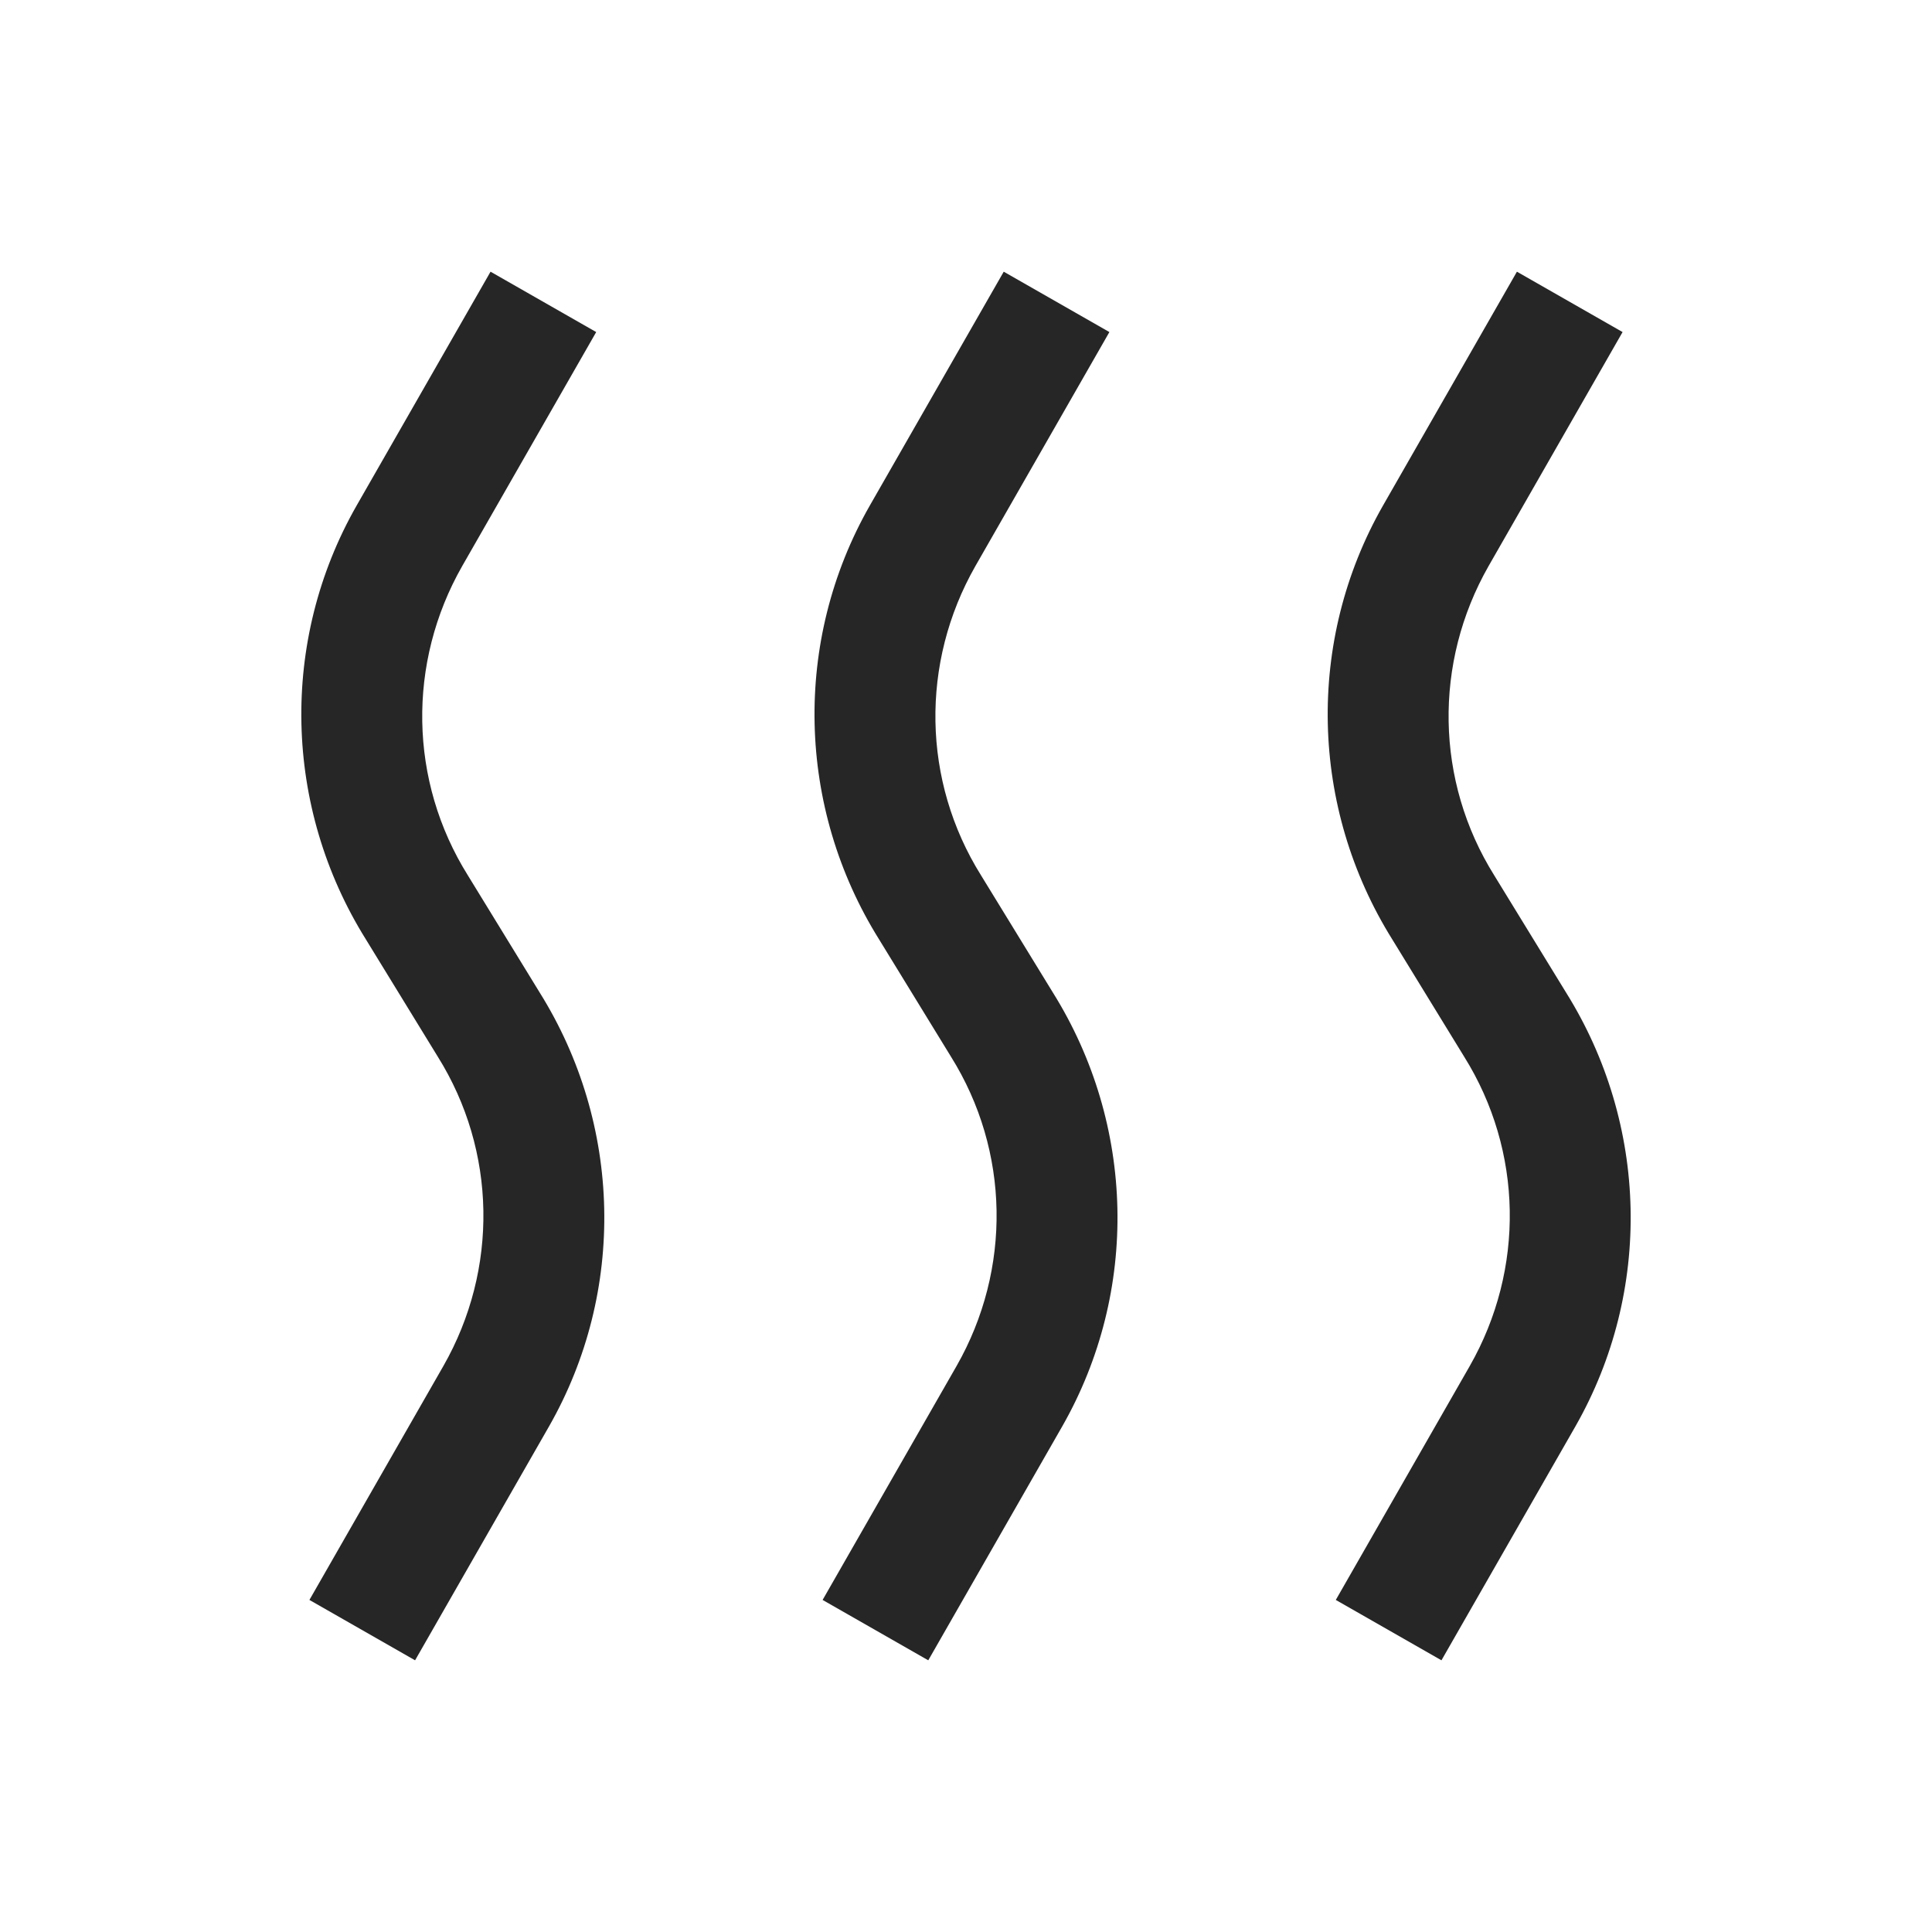 <?xml version="1.0" encoding="UTF-8"?>
<svg xmlns="http://www.w3.org/2000/svg" xmlns:xlink="http://www.w3.org/1999/xlink" viewBox="0 0 32 32" version="1.1" fill="#262626"><g id="surface1" fill="#262626"><path style=" " d="M 8.125 4.5 L 5.906 8.375 C 4.629 10.613 4.695 13.375 6.062 15.562 L 7.25 17.5 C 8.227 19.062 8.258 21.023 7.344 22.625 L 5.125 26.5 L 6.875 27.5 L 9.094 23.625 C 10.371 21.387 10.305 18.625 8.938 16.438 L 7.75 14.5 C 6.773 12.938 6.742 10.977 7.656 9.375 L 9.875 5.5 Z M 16.625 4.5 L 14.406 8.375 C 13.129 10.613 13.195 13.375 14.562 15.562 L 15.75 17.5 C 16.727 19.062 16.758 21.023 15.844 22.625 L 13.625 26.5 L 15.375 27.5 L 17.594 23.625 C 18.871 21.387 18.805 18.625 17.438 16.438 L 16.25 14.5 C 15.273 12.938 15.242 10.977 16.156 9.375 L 18.375 5.5 Z M 25.125 4.5 L 22.906 8.375 C 21.629 10.613 21.695 13.375 23.062 15.562 L 24.25 17.5 C 25.227 19.062 25.258 21.023 24.344 22.625 L 22.125 26.5 L 23.875 27.5 L 26.094 23.625 C 27.371 21.387 27.305 18.625 25.938 16.438 L 24.75 14.5 C 23.773 12.938 23.742 10.977 24.656 9.375 L 26.875 5.5 Z " fill="#262626"/></g></svg>
